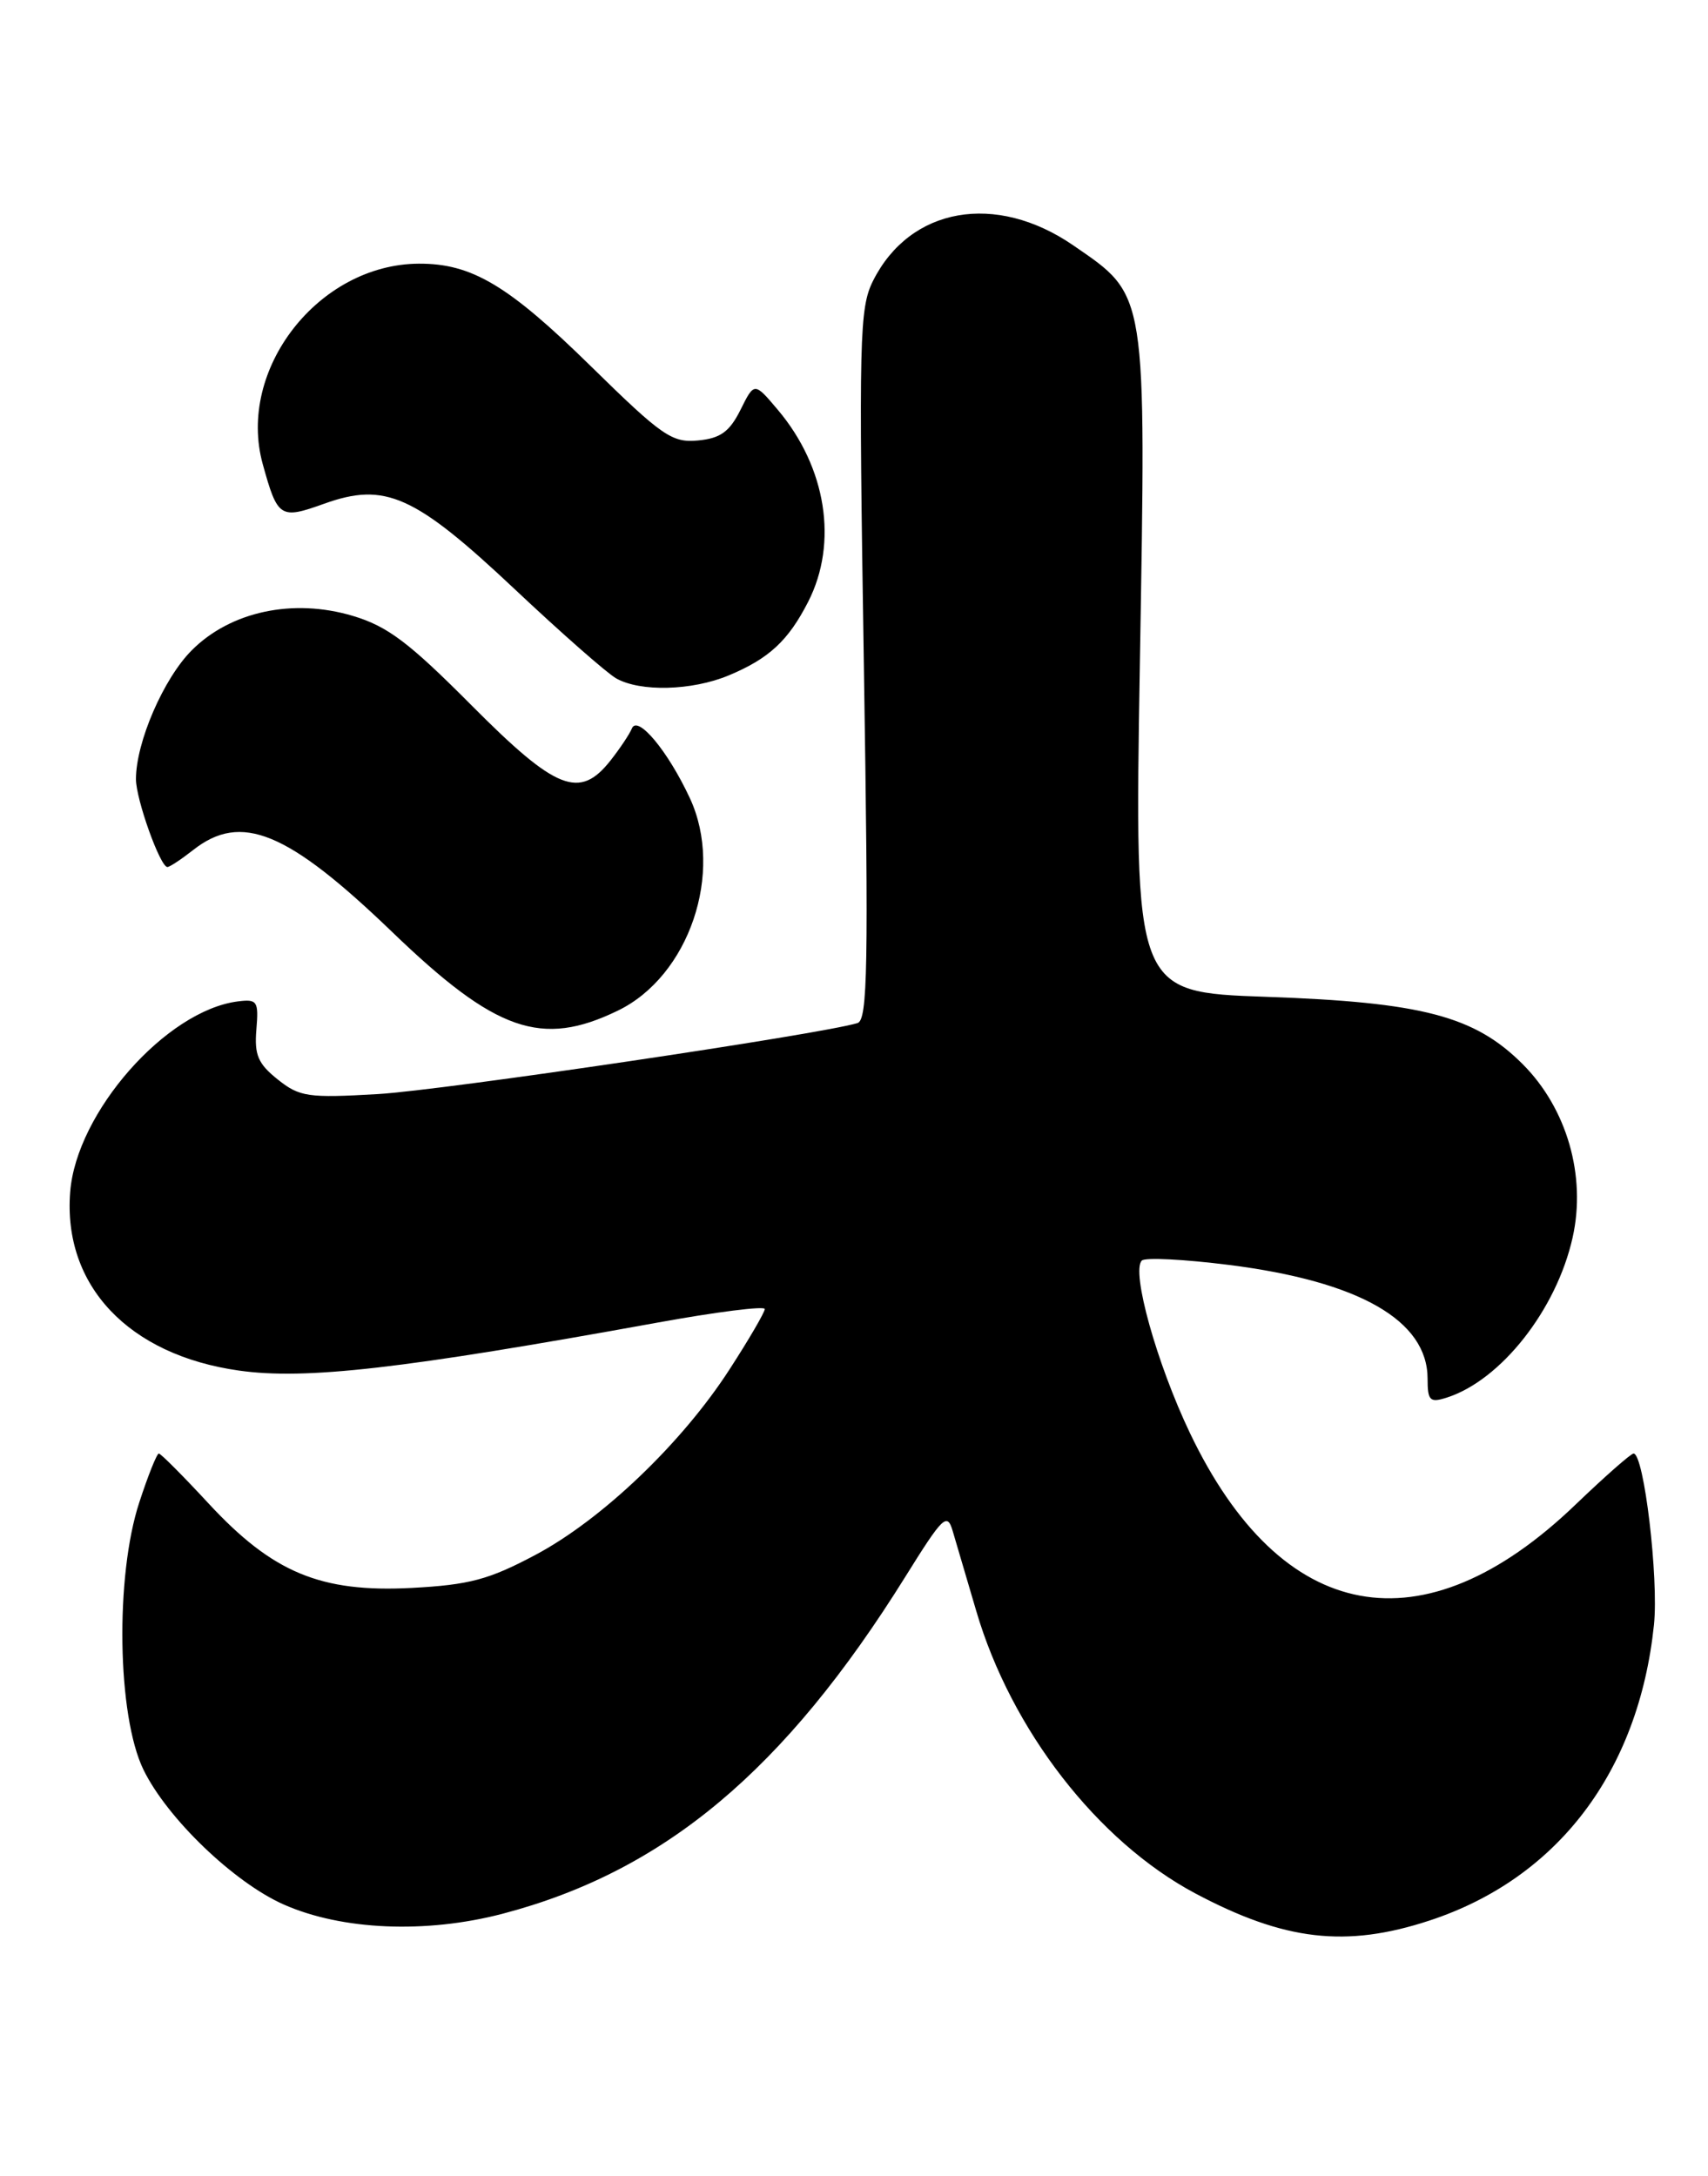 <?xml version="1.0" encoding="UTF-8" standalone="no"?>
<!DOCTYPE svg PUBLIC "-//W3C//DTD SVG 1.1//EN" "http://www.w3.org/Graphics/SVG/1.1/DTD/svg11.dtd" >
<svg xmlns="http://www.w3.org/2000/svg" xmlns:xlink="http://www.w3.org/1999/xlink" version="1.1" viewBox="0 0 201 256">
 <g >
 <path fill="currentColor"
d=" M 168.23 225.94 C 183.30 220.99 192.84 208.43 194.64 191.16 C 195.21 185.68 193.47 171.00 192.24 171.00 C 191.93 171.00 188.85 173.71 185.41 177.01 C 167.47 194.24 150.81 191.14 140.03 168.58 C 136.13 160.41 133.10 149.57 134.37 148.30 C 134.75 147.91 139.36 148.15 144.62 148.81 C 159.97 150.75 168.00 155.35 168.00 162.20 C 168.00 164.78 168.27 165.05 170.23 164.43 C 176.62 162.40 183.17 154.09 185.07 145.58 C 186.69 138.34 184.40 130.40 179.18 125.18 C 173.53 119.53 167.36 117.91 149.00 117.27 C 133.50 116.73 133.50 116.73 134.14 78.12 C 134.88 33.94 135.03 34.87 126.31 28.87 C 117.18 22.59 107.10 24.37 102.75 33.02 C 101.13 36.24 101.05 39.68 101.66 78.22 C 102.22 113.69 102.11 120.00 100.91 120.36 C 96.48 121.70 52.08 128.27 44.50 128.71 C 36.25 129.19 35.26 129.05 32.68 126.99 C 30.37 125.15 29.92 124.10 30.17 121.13 C 30.45 117.78 30.28 117.52 27.99 117.81 C 19.55 118.88 8.99 130.87 8.26 140.22 C 7.39 151.23 15.12 159.41 28.12 161.24 C 35.96 162.35 47.33 161.05 77.25 155.62 C 84.26 154.34 90.00 153.62 90.00 154.00 C 90.00 154.38 88.14 157.57 85.86 161.09 C 80.26 169.77 70.83 178.78 62.98 182.94 C 57.52 185.84 55.23 186.45 48.45 186.81 C 37.74 187.37 32.09 185.02 24.54 176.87 C 21.55 173.64 18.92 171.00 18.69 171.00 C 18.46 171.00 17.42 173.59 16.39 176.75 C 13.54 185.43 13.79 201.85 16.88 208.19 C 19.66 213.90 27.53 221.46 33.38 224.05 C 40.24 227.09 50.14 227.50 59.15 225.14 C 78.16 220.15 92.32 208.31 106.55 185.48 C 110.96 178.40 111.46 177.91 112.11 180.10 C 112.50 181.42 113.75 185.65 114.88 189.50 C 118.99 203.51 129.17 216.63 140.65 222.74 C 151.16 228.33 158.40 229.17 168.23 225.94 Z  M 72.70 118.90 C 81.10 114.84 85.24 102.64 81.19 93.91 C 78.61 88.36 75.03 84.06 74.36 85.70 C 74.09 86.36 72.96 88.05 71.86 89.45 C 68.21 94.09 65.46 93.00 55.48 82.97 C 48.12 75.57 45.60 73.67 41.50 72.45 C 34.48 70.36 27.14 71.93 22.58 76.49 C 19.25 79.81 16.00 87.32 16.00 91.66 C 16.00 94.04 18.85 102.00 19.70 102.00 C 19.97 102.00 21.33 101.10 22.73 100.00 C 28.39 95.55 33.83 97.79 46.18 109.67 C 58.34 121.37 63.73 123.25 72.70 118.90 Z  M 85.75 79.46 C 90.50 77.48 92.77 75.37 95.11 70.79 C 98.65 63.85 97.25 54.99 91.54 48.22 C 88.77 44.94 88.77 44.94 87.14 48.22 C 85.85 50.80 84.78 51.57 82.14 51.82 C 79.08 52.11 77.92 51.31 69.53 43.08 C 59.81 33.55 55.51 30.99 49.28 31.02 C 37.48 31.09 27.84 43.47 30.92 54.60 C 32.67 60.93 32.97 61.12 38.15 59.26 C 45.33 56.68 48.80 58.24 60.57 69.31 C 66.03 74.45 71.40 79.17 72.50 79.80 C 75.34 81.42 81.43 81.26 85.75 79.46 Z "/>
</g>
</svg>